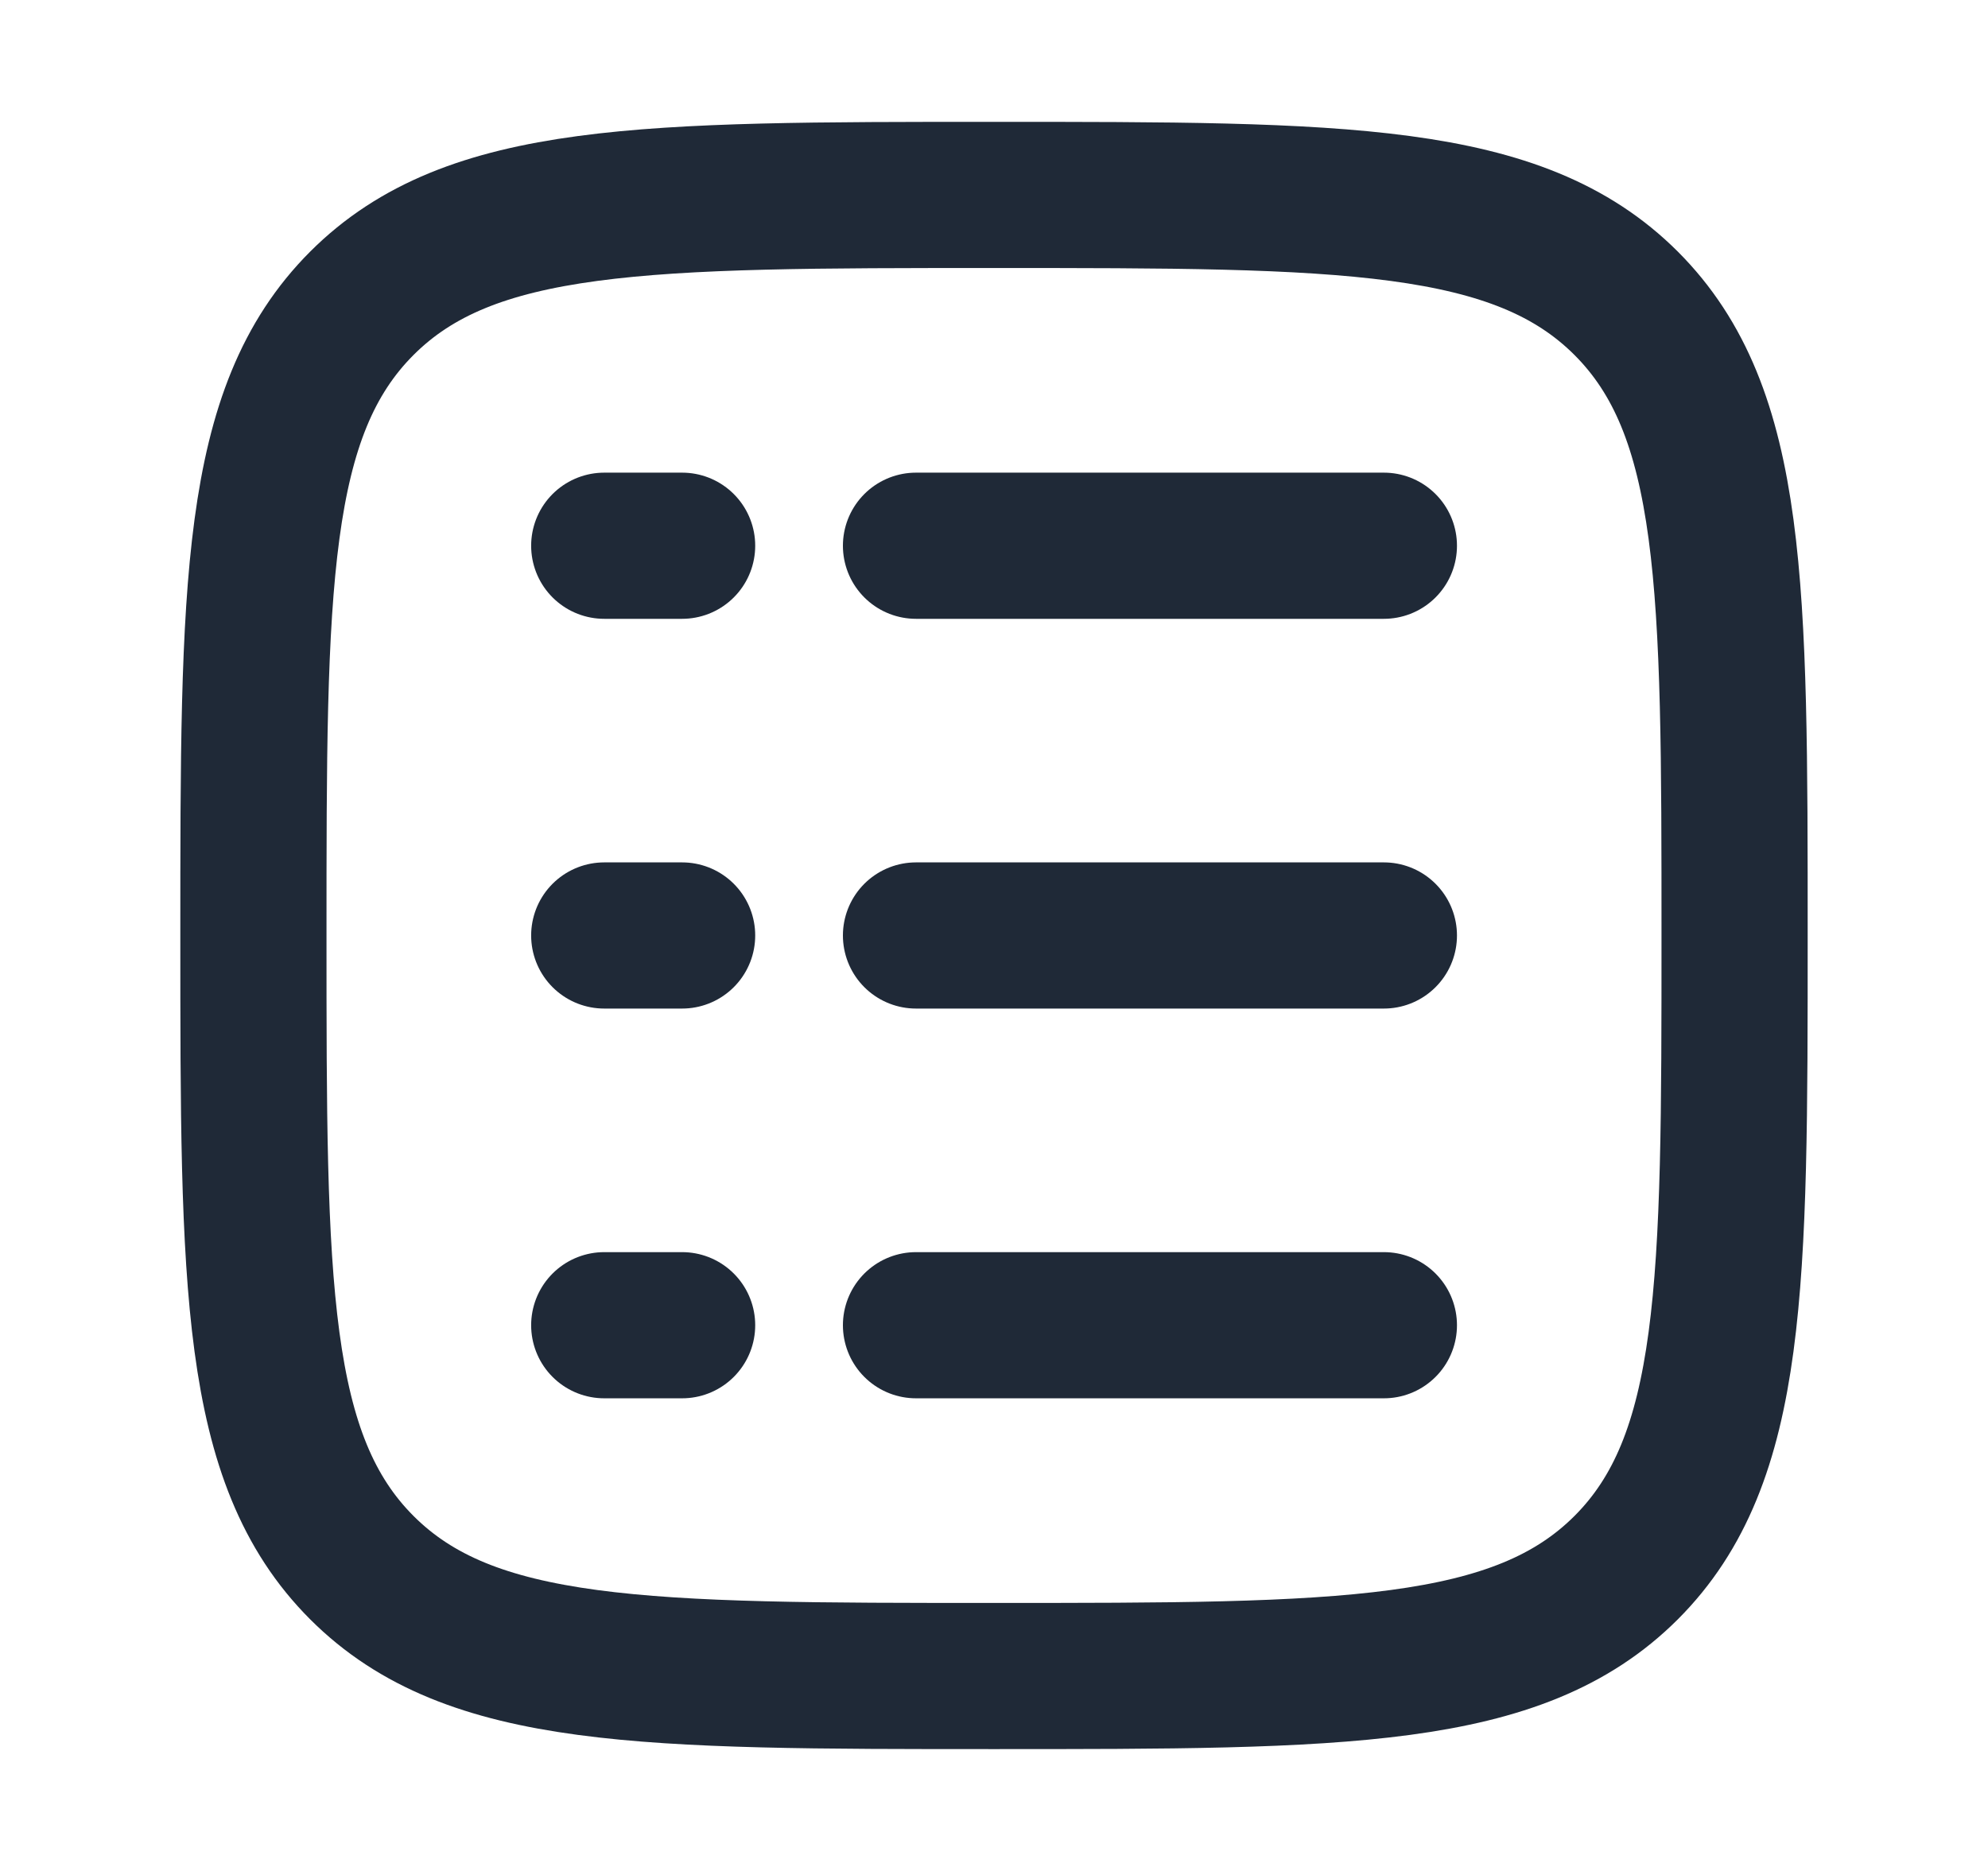 <svg width="17" height="16" viewBox="0 0 17 16" fill="none" xmlns="http://www.w3.org/2000/svg">
<path d="M2.167 8C2.167 5.015 2.167 3.522 3.094 2.594C4.021 1.667 5.514 1.667 8.5 1.667C11.485 1.667 12.978 1.667 13.906 2.594C14.833 3.522 14.833 5.015 14.833 8C14.833 10.986 14.833 12.478 13.906 13.406C12.978 14.333 11.485 14.333 8.5 14.333C5.514 14.333 4.021 14.333 3.094 13.406C2.167 12.478 2.167 10.986 2.167 8Z" stroke="#1F2937" stroke-width="1.25"/>
<path d="M7.833 4.667H11.834" stroke="#1F2937" stroke-width="1.25" stroke-linecap="round"/>
<path d="M5.167 4.667H5.833" stroke="#1F2937" stroke-width="1.25" stroke-linecap="round"/>
<path d="M5.167 8H5.833" stroke="#1F2937" stroke-width="1.25" stroke-linecap="round"/>
<path d="M5.167 11.333H5.833" stroke="#1F2937" stroke-width="1.25" stroke-linecap="round"/>
<path d="M7.833 8H11.834" stroke="#1F2937" stroke-width="1.25" stroke-linecap="round"/>
<path d="M7.833 11.333H11.834" stroke="#1F2937" stroke-width="1.25" stroke-linecap="round"/>
</svg>
